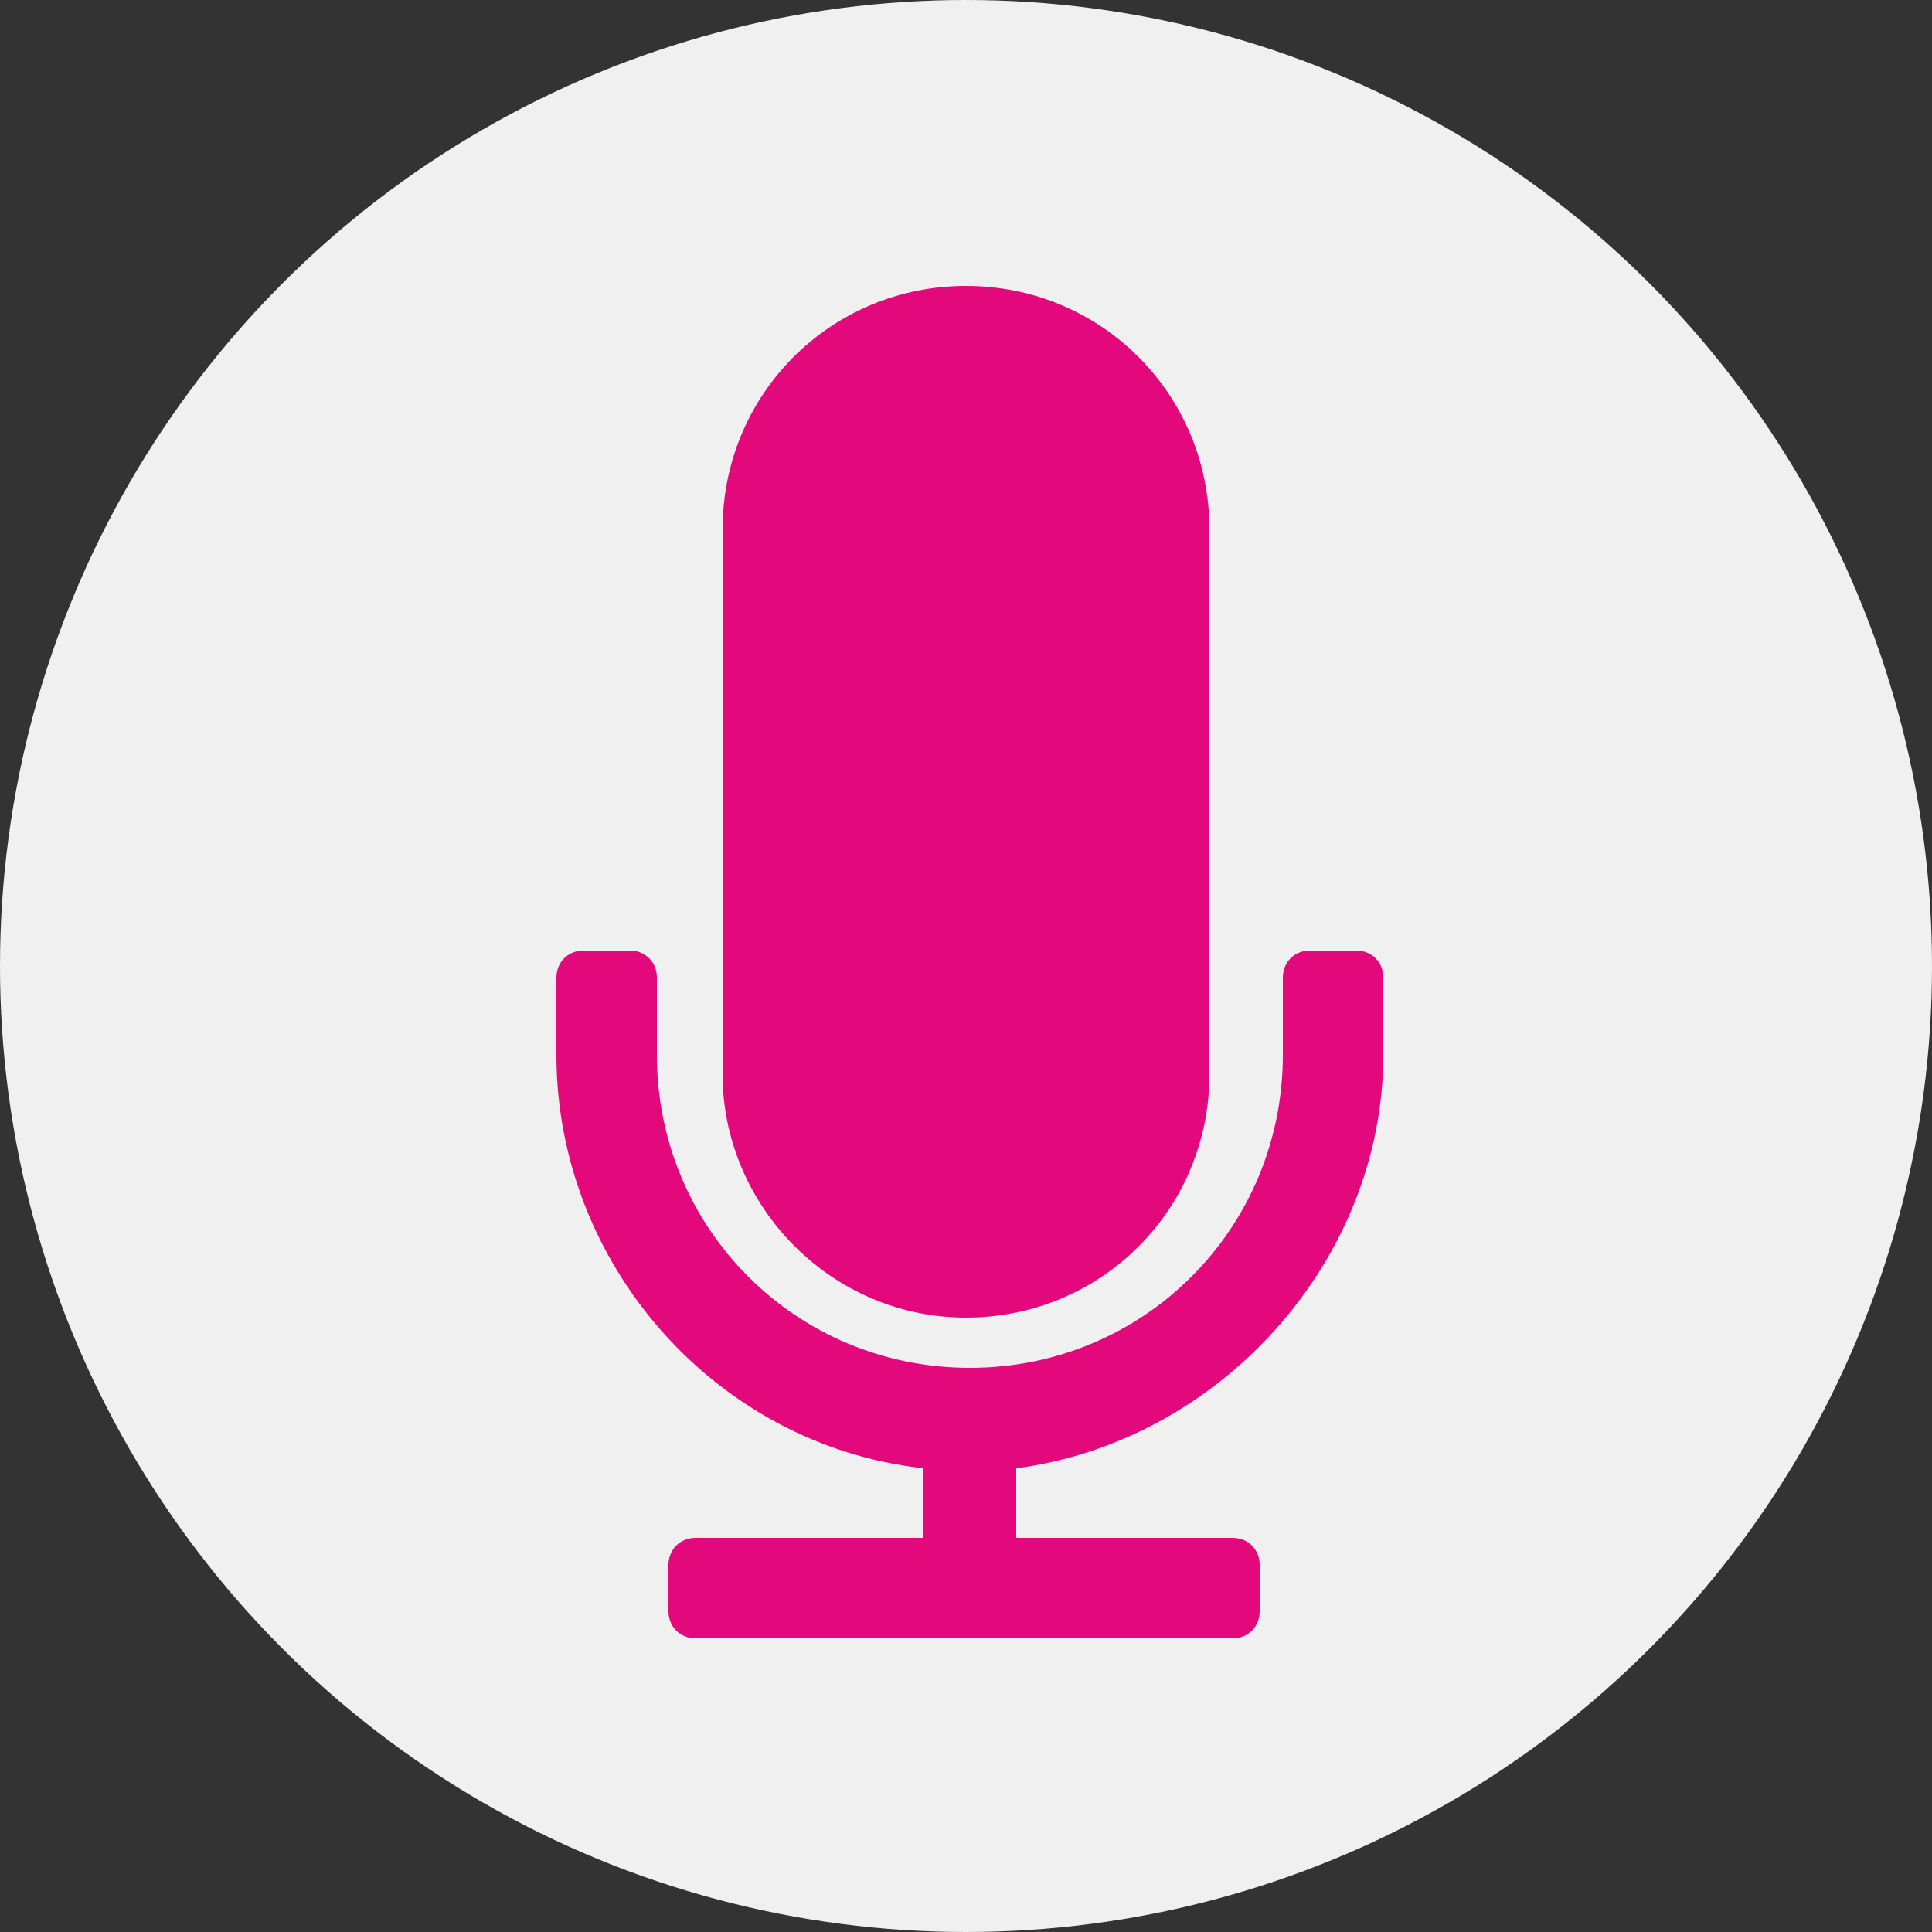 <?xml version="1.0" encoding="utf-8"?>
<!-- Generator: Adobe Illustrator 18.1.0, SVG Export Plug-In . SVG Version: 6.00 Build 0)  -->
<!DOCTYPE svg PUBLIC "-//W3C//DTD SVG 1.1//EN" "http://www.w3.org/Graphics/SVG/1.1/DTD/svg11.dtd">
<svg version="1.1" id="Laag_1" xmlns="http://www.w3.org/2000/svg" xmlns:xlink="http://www.w3.org/1999/xlink" x="0px" y="0px"
	 viewBox="0 0 50 50" enable-background="new 0 0 50 50" xml:space="preserve">
<rect x="0" y="0" width="50" height="50" fill="#333333" stroke="none"/>
<circle fill="#F0F0F0" cx="25" cy="25" r="25"/>
<g>
	<path fill="#E4087D" d="M25,34.1c3.5,0,6.3-2.8,6.3-6.3V13.7c0-3.5-2.8-6.3-6.3-6.3s-6.3,2.8-6.3,6.3v14.1
		C18.7,31.2,21.5,34.1,25,34.1L25,34.1z"/>
	<path fill="#E4087D" d="M35.1,24.6h-1.2c-0.4,0-0.7,0.3-0.7,0.7v2c0,4.5-3.6,8.1-8.1,8.1s-8.1-3.6-8.1-8.1v-2
		c0-0.4-0.3-0.7-0.7-0.7h-1.2c-0.4,0-0.7,0.3-0.7,0.7v2c0,5.4,4.1,10.1,9.5,10.7v1.8H18c-0.4,0-0.7,0.3-0.7,0.7v1.2
		c0,0.4,0.3,0.7,0.7,0.7h13.9c0.4,0,0.7-0.3,0.7-0.7v-1.2c0-0.4-0.3-0.7-0.7-0.7h-5.6v-1.8c5.3-0.7,9.5-5.4,9.5-10.7v-2
		C35.8,24.9,35.5,24.6,35.1,24.6L35.1,24.6z"/>
</g>
</svg>
